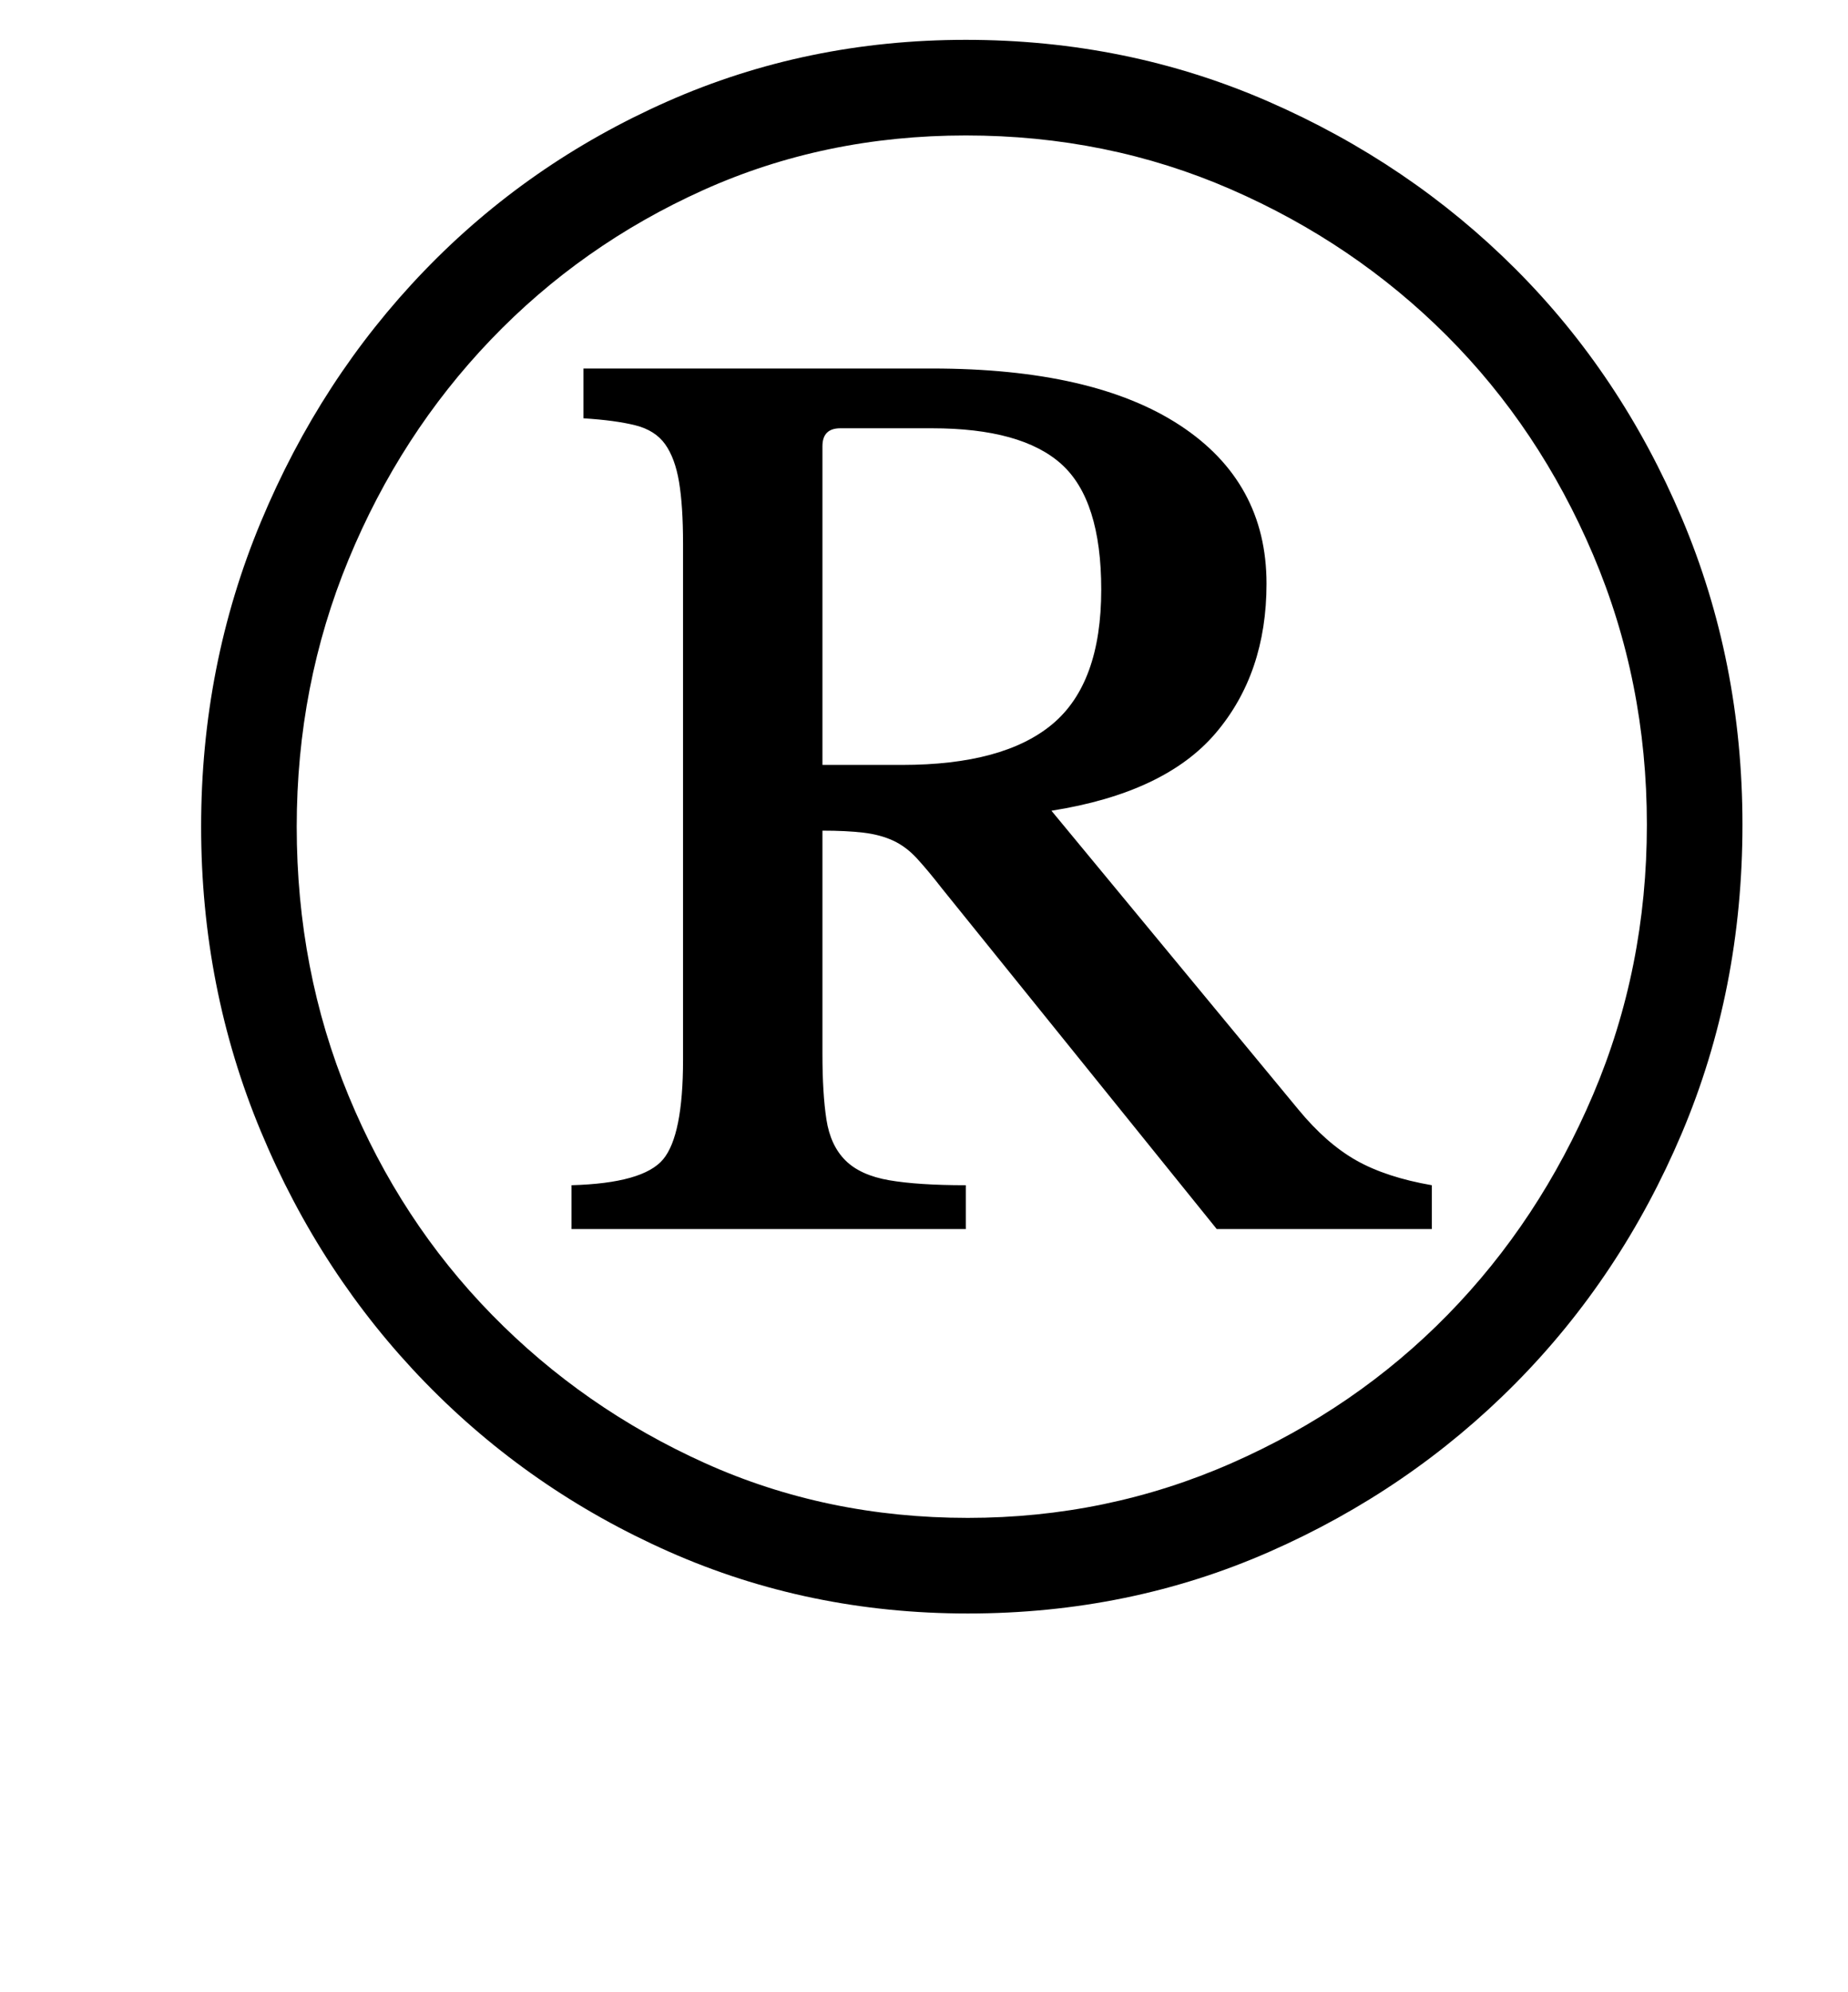 <?xml version="1.0" standalone="no"?>
<!DOCTYPE svg PUBLIC "-//W3C//DTD SVG 1.1//EN" "http://www.w3.org/Graphics/SVG/1.1/DTD/svg11.dtd" >
<svg xmlns="http://www.w3.org/2000/svg" xmlns:xlink="http://www.w3.org/1999/xlink" version="1.1" viewBox="-10 0 928 1000">
  <g transform="matrix(1 0 0 -1 0 800)">
   <path fill="currentColor"
d="M865 386q0 -83 -30.5 -155t-83.5 -125.5t-123.5 -84.5t-151.5 -31q-80 0 -150 31t-122.5 85t-82.5 126t-30 153t30 153t82 126t122 85t150 31q81 0 152 -31t124 -84t83.5 -125t30.5 -154zM817 386q0 72 -27 135.5t-73.5 110t-108.5 73.5t-133 27t-132 -27.5t-106.5 -75
t-71.5 -110.5t-26 -134q0 -72 26 -135t72 -110t107 -74.5t132 -27.5q70 0 132.5 27.5t108.5 74.5t73 110.5t27 135.5zM626 507q0 -45 -25.5 -75t-82.5 -39l124 -150q14 -17 29 -25.5t38 -12.5v-22h-108l-138 171q-7 9 -12.5 15t-12 9t-15 4t-20.5 1v-112q0 -20 2 -33
t9.5 -20.5t22 -10t38.5 -2.5v-22h-198v22q36 1 46 13t10 50v259q0 19 -2 31t-7 19t-15 9.5t-26 3.5v25h175q81 0 124.5 -28.5t43.5 -79.5zM403 416h40q51 0 75.5 20.5t24.5 67.5q0 45 -20 63t-65 18h-46q-9 0 -9 -9v-160z" />
  </g>

</svg>
